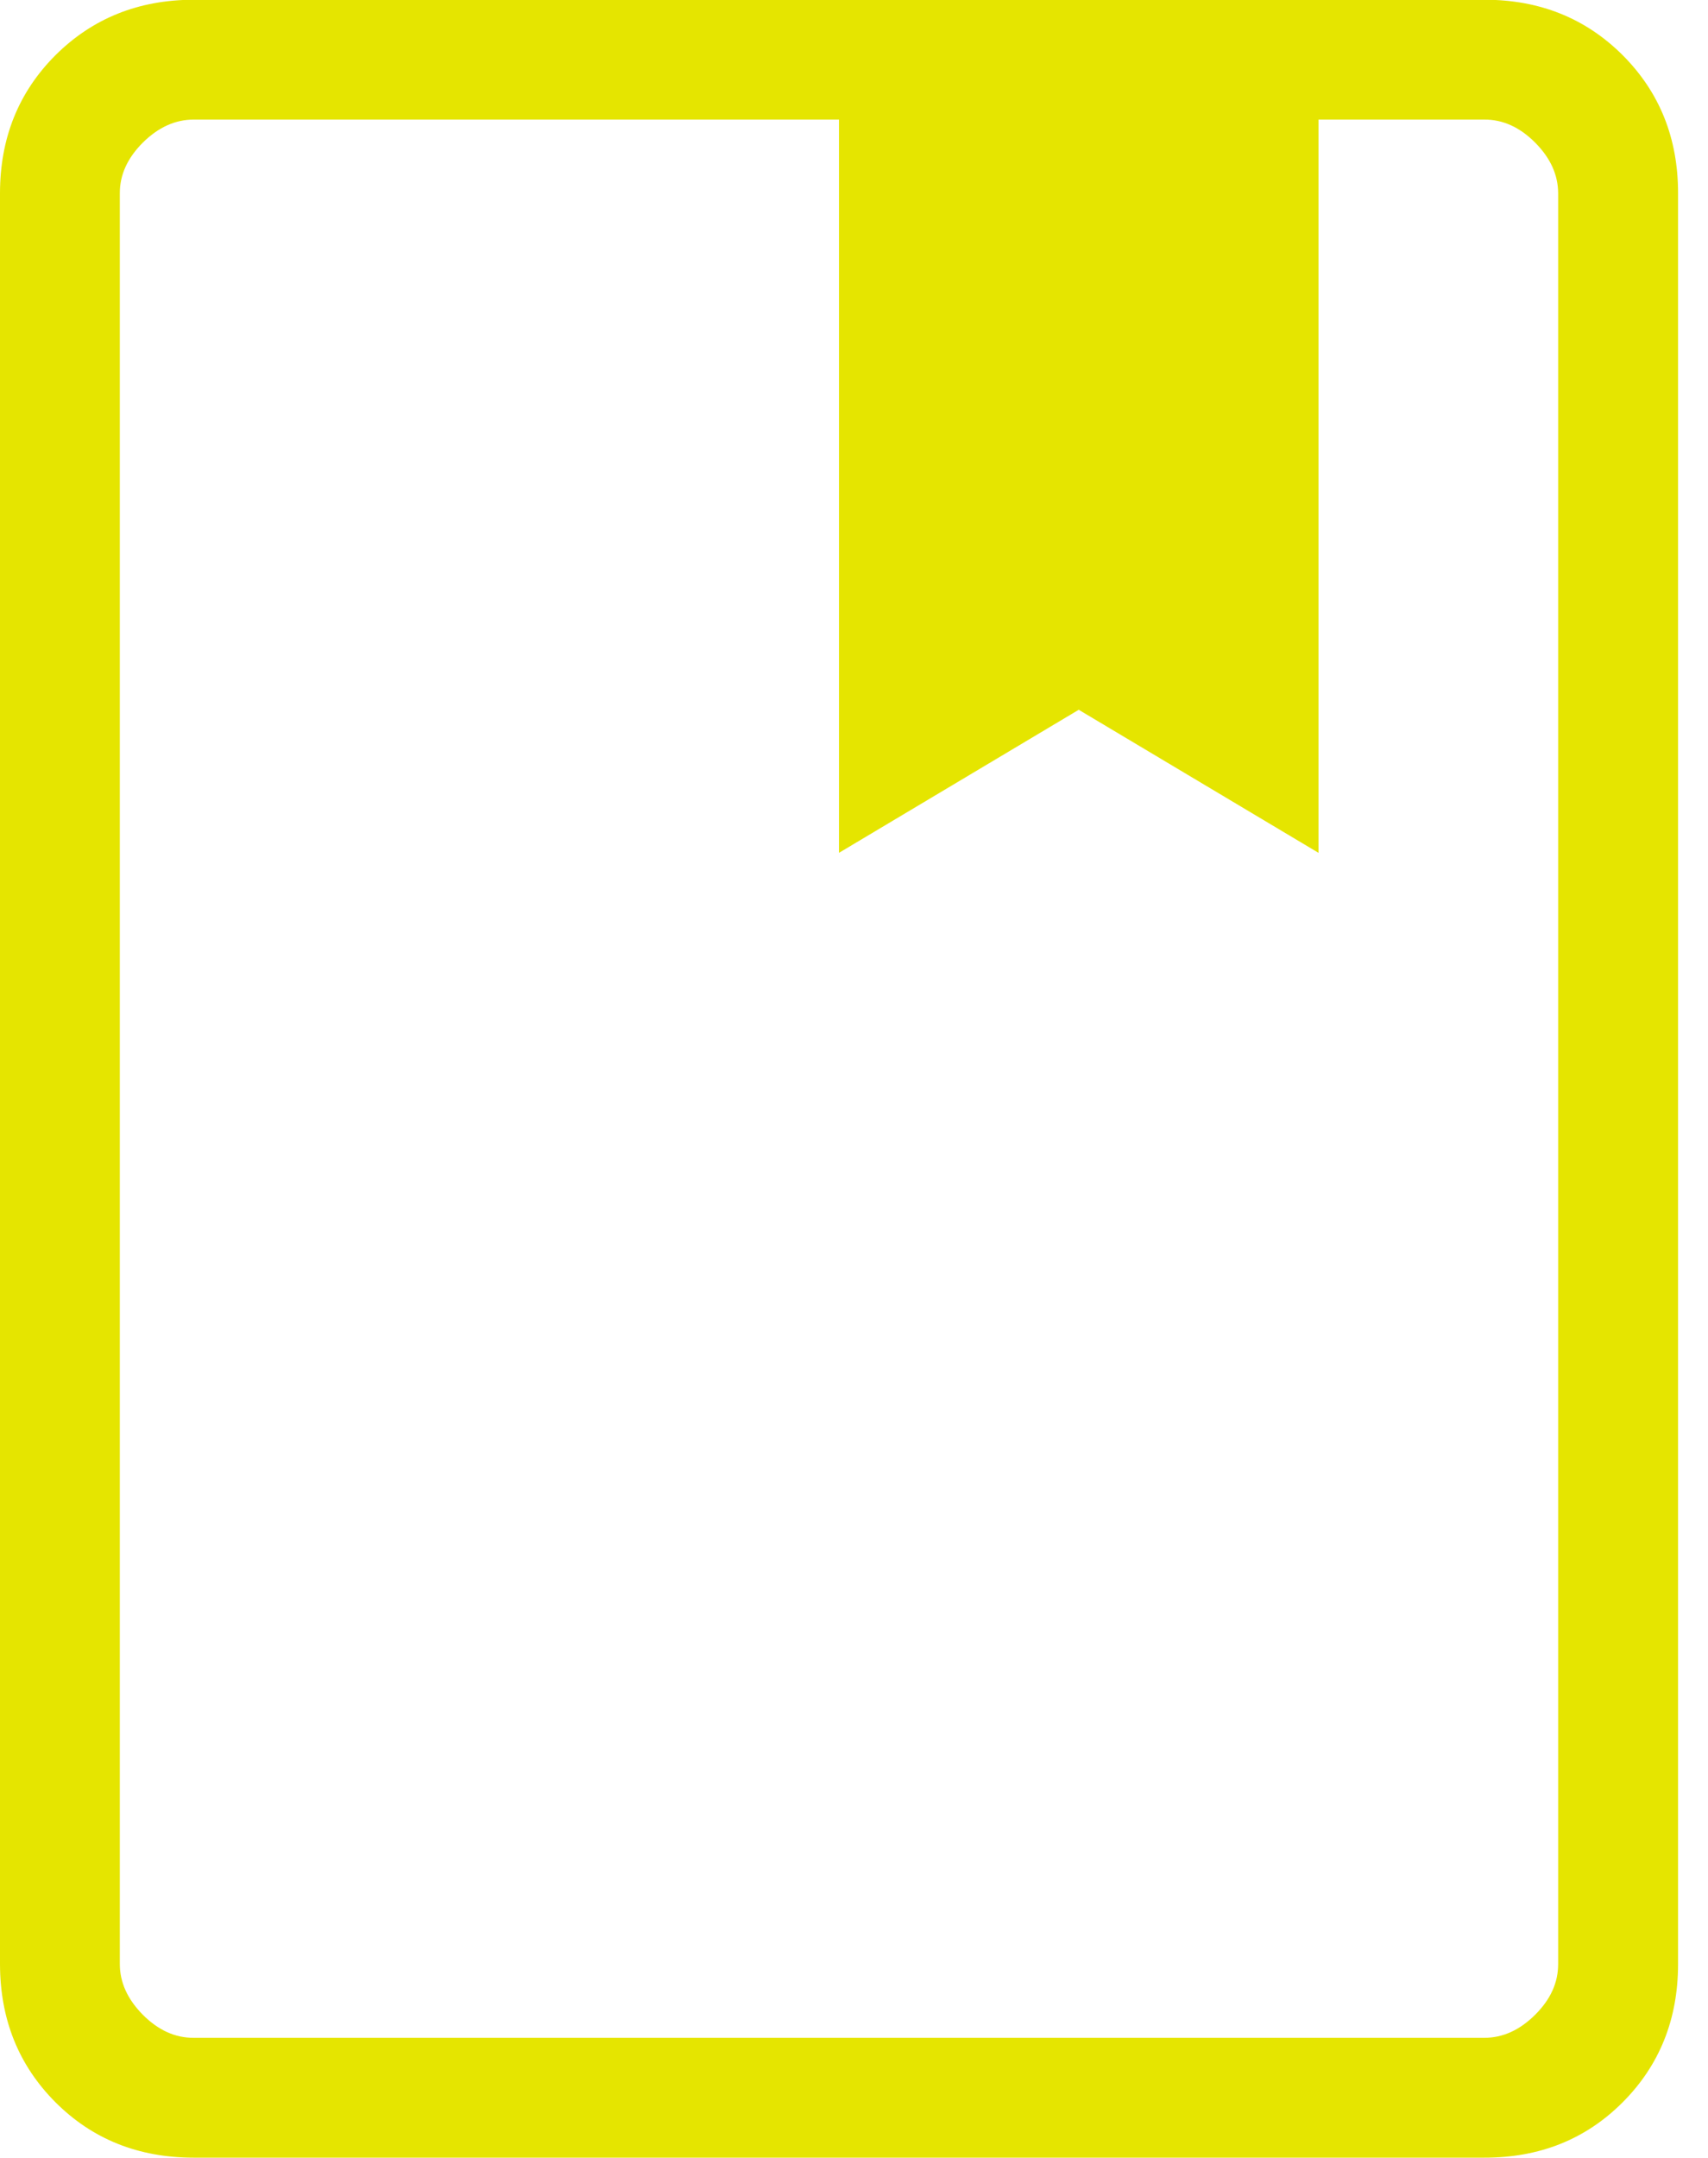 <svg width="19" height="24" viewBox="0 0 19 24" fill="none" xmlns="http://www.w3.org/2000/svg">
<path d="M2.155 23.997C1.54 23.997 1.028 23.792 0.617 23.381C0.207 22.97 0.001 22.458 0 21.844V2.15C0 1.537 0.206 1.025 0.617 0.614C1.029 0.204 1.541 -0.002 2.155 -0.003H16.513C17.127 -0.003 17.639 0.203 18.051 0.614C18.462 1.026 18.668 1.538 18.667 2.152V21.844C18.667 22.457 18.461 22.97 18.051 23.381C17.64 23.793 17.127 23.998 16.512 23.997H2.155ZM2.155 22.664H16.513C16.718 22.664 16.906 22.578 17.077 22.408C17.249 22.237 17.334 22.049 17.333 21.842V2.152C17.333 1.946 17.248 1.758 17.077 1.586C16.907 1.415 16.718 1.329 16.512 1.33H14.667V9.485L12 7.894L9.333 9.485V1.33H2.155C1.949 1.33 1.761 1.416 1.589 1.586C1.418 1.757 1.332 1.945 1.333 2.15V21.844C1.333 22.048 1.419 22.236 1.589 22.408C1.76 22.579 1.948 22.665 2.153 22.664" fill="#E5E500"/>
</svg>
